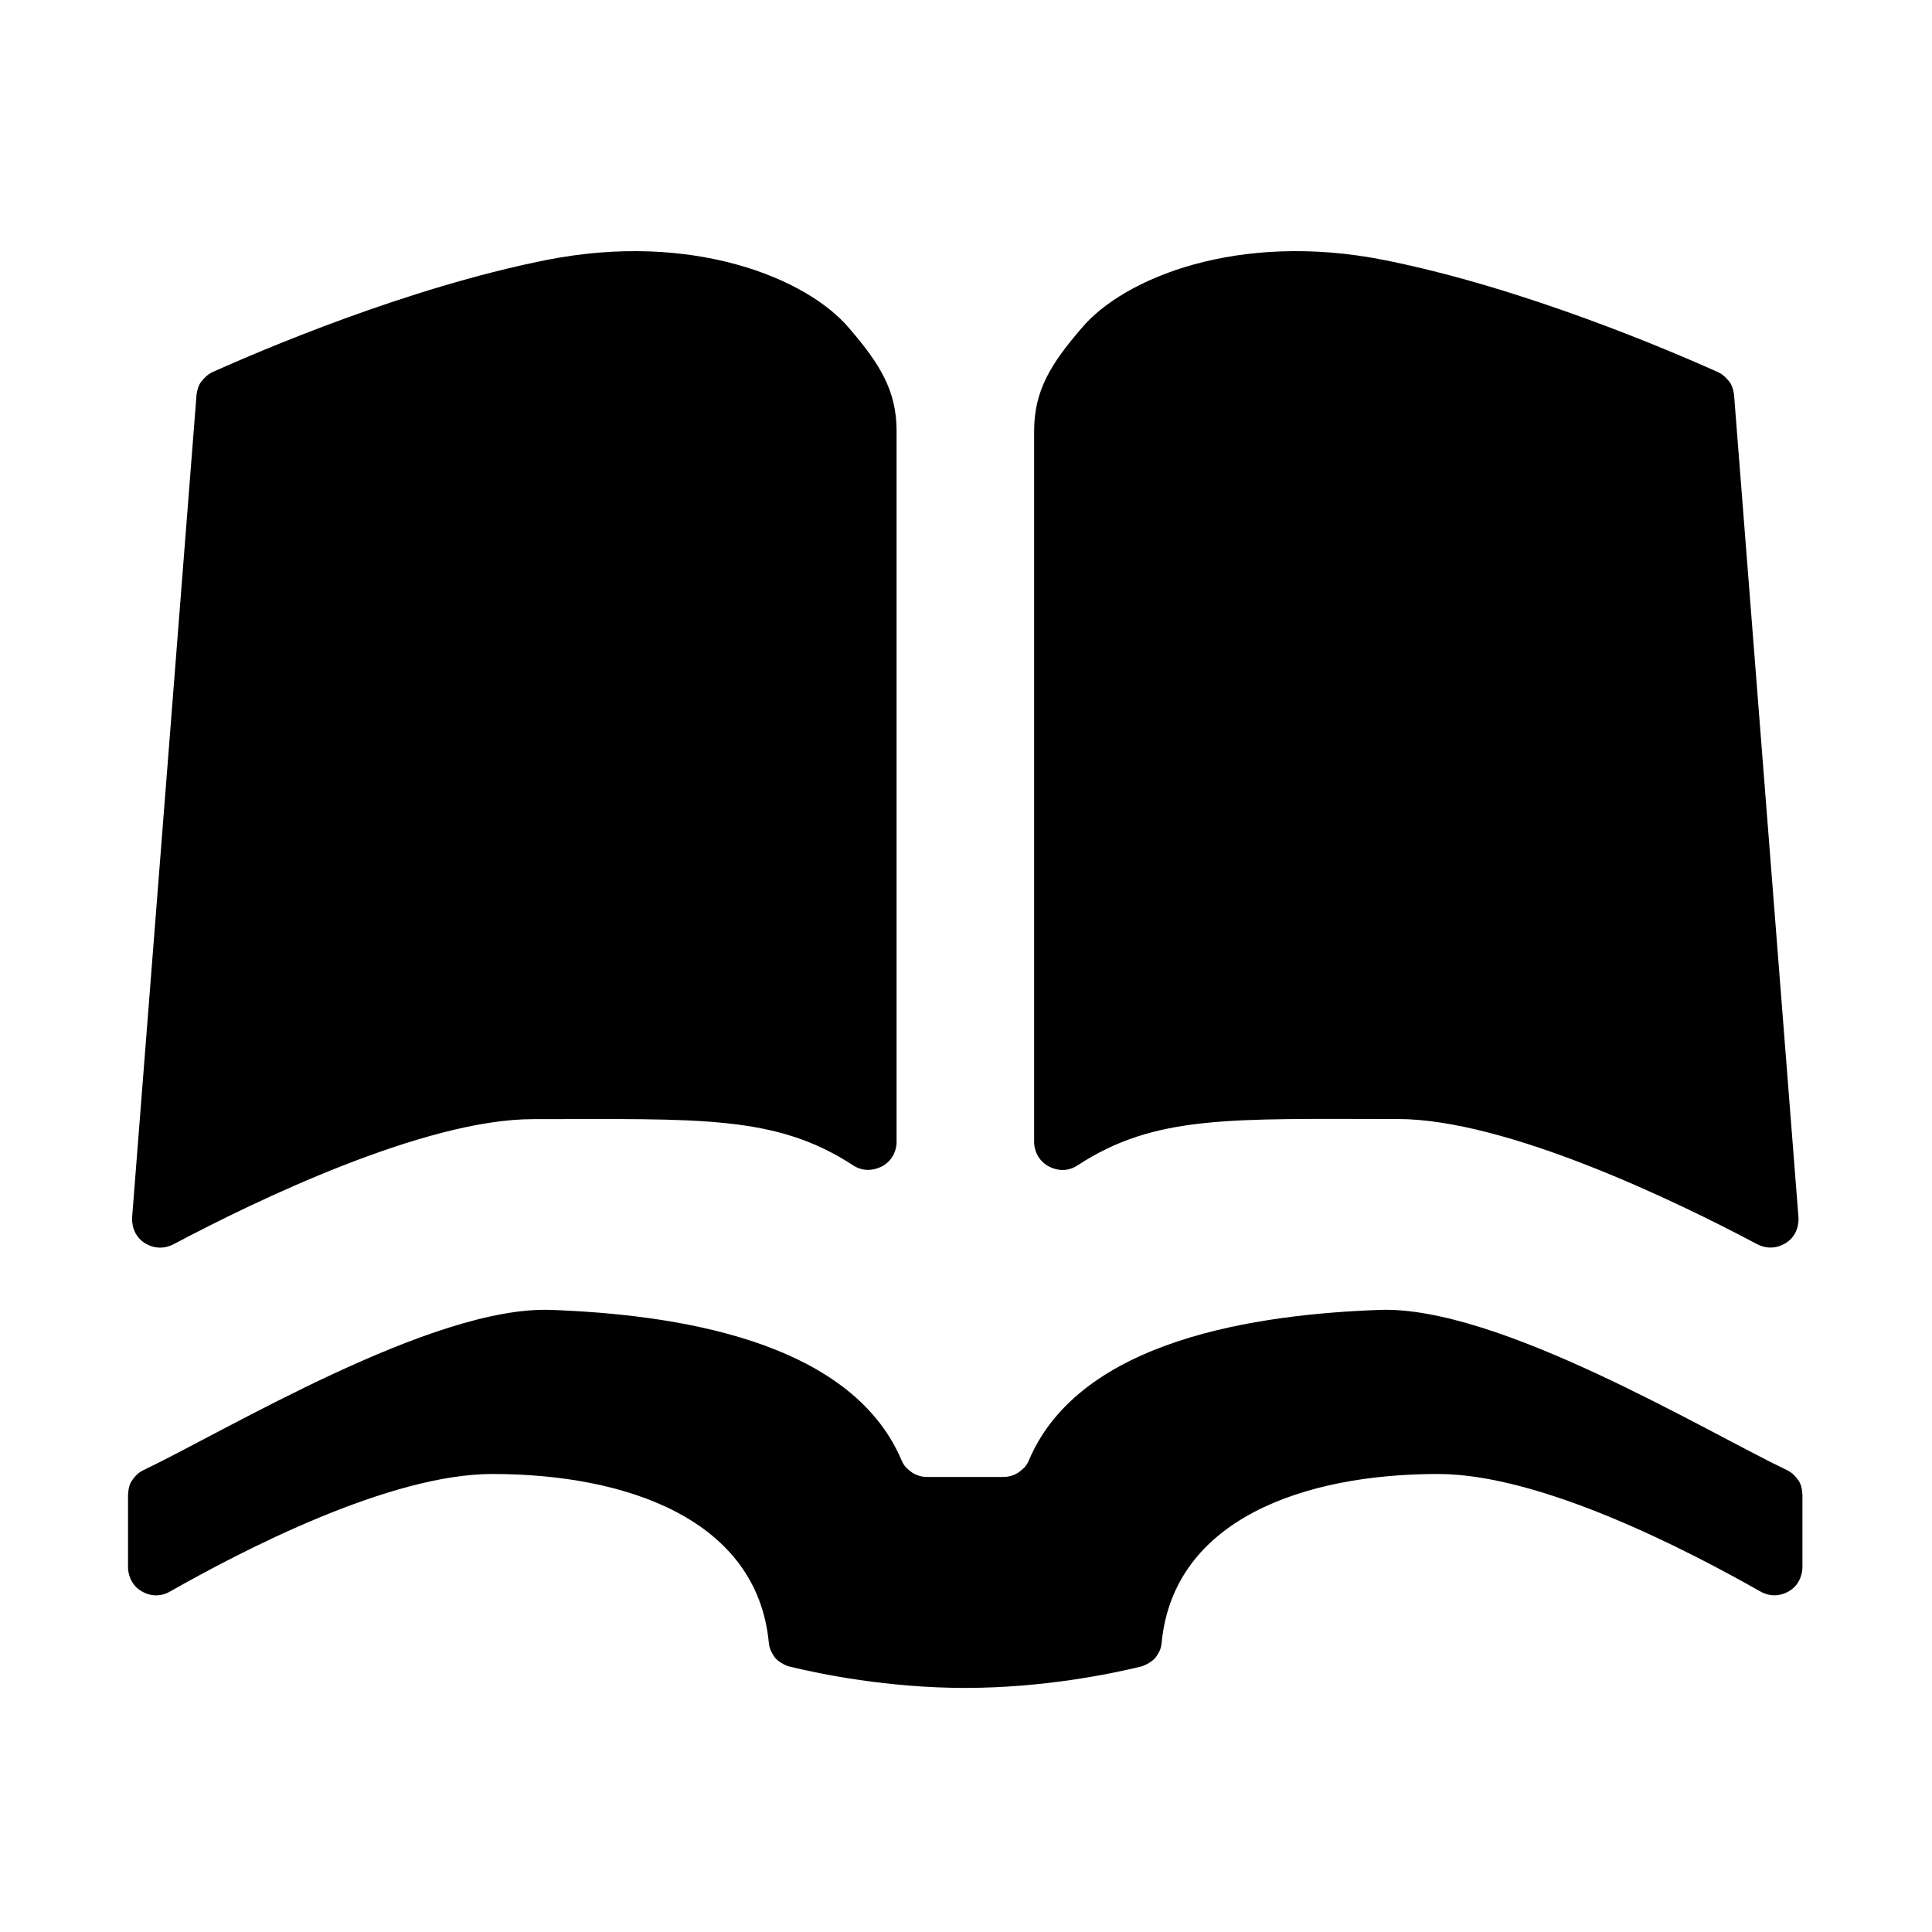 <?xml version="1.0" encoding="UTF-8"?>
<svg version="1.1" id="library" xmlns="http://www.w3.org/2000/svg" width="15" height="15" viewBox="0 0 15 15">
  <path d="M1.108,9.64C1.013,9.568,1.026,9.449,1.026,9.449L1.526,3.064c0,0,0.008-0.069,0.039-0.104&#xA;&#x9;C1.584,2.938,1.609,2.907,1.654,2.887c0.363-0.162,1.495-0.65,2.586-0.868C5.378,1.793,6.266,2.162,6.591,2.546&#xA;&#x9;c0.24,0.278,0.37,0.487,0.37,0.799v5.52c0,0,0.006,0.112-0.095,0.18c-0.024,0.016-0.132,0.075-0.242,0.003&#xA;&#x9;C6.021,8.654,5.435,8.689,4.138,8.689c-0.843,0-2.161,0.637-2.788,0.97C1.224,9.725,1.126,9.654,1.108,9.64z&#xA;&#x9; M8.366,9.048c0.603-0.395,1.188-0.36,2.485-0.36c0.843,0,2.161,0.637,2.788,0.97&#xA;&#x9;c0.126,0.067,0.224-0.005,0.243-0.019c0.095-0.072,0.081-0.191,0.081-0.191L13.463,3.064c0,0-0.008-0.069-0.039-0.104&#xA;&#x9;c-0.019-0.022-0.044-0.053-0.09-0.073c-0.363-0.162-1.495-0.65-2.586-0.868C9.611,1.793,8.723,2.161,8.399,2.546&#xA;&#x9;C8.159,2.824,8.029,3.033,8.029,3.345v5.52c0,0-0.006,0.112,0.095,0.18C8.148,9.062,8.256,9.121,8.366,9.048z&#xA;&#x9; M13.967,11.5c-0.021-0.031-0.048-0.064-0.093-0.086c-0.634-0.302-2.243-1.277-3.162-1.244&#xA;&#x9;c-0.94,0.034-2.323,0.225-2.723,1.166c-0.018,0.042-0.035,0.061-0.073,0.09&#xA;&#x9;c-0.057,0.044-0.126,0.041-0.126,0.041H7.5H7.49H7.198c0,0-0.069,0.003-0.126-0.041&#xA;&#x9;c-0.037-0.029-0.055-0.048-0.073-0.09c-0.401-0.941-1.784-1.132-2.723-1.166&#xA;&#x9;c-0.919-0.033-2.528,0.942-3.162,1.244c-0.045,0.021-0.072,0.055-0.093,0.086c-0.028,0.042-0.027,0.118-0.027,0.118&#xA;&#x9;v0.554c0,0-0.001,0.106,0.085,0.169c0.076,0.055,0.165,0.06,0.242,0.015c0.557-0.316,1.701-0.912,2.502-0.912&#xA;&#x9;c1.04,0,2.054,0.351,2.146,1.309c0.004,0.047,0.019,0.072,0.042,0.109c0.021,0.033,0.083,0.069,0.118,0.077&#xA;&#x9;c0.247,0.06,0.765,0.165,1.36,0.166v0c0.002,0,0.003-0,0.005-0c0.002,0,0.003,0,0.005,0&#xA;&#x9;v-0c0.594-0.001,1.113-0.106,1.36-0.166c0.035-0.009,0.096-0.044,0.118-0.077&#xA;&#x9;c0.024-0.036,0.038-0.062,0.042-0.109c0.093-0.958,1.106-1.309,2.146-1.309c0.801,0,1.945,0.596,2.502,0.912&#xA;&#x9;c0.078,0.044,0.167,0.04,0.242-0.015c0.086-0.063,0.085-0.169,0.085-0.169v-0.554&#xA;&#x9;C13.995,11.618,13.995,11.542,13.967,11.5z"/>
</svg>